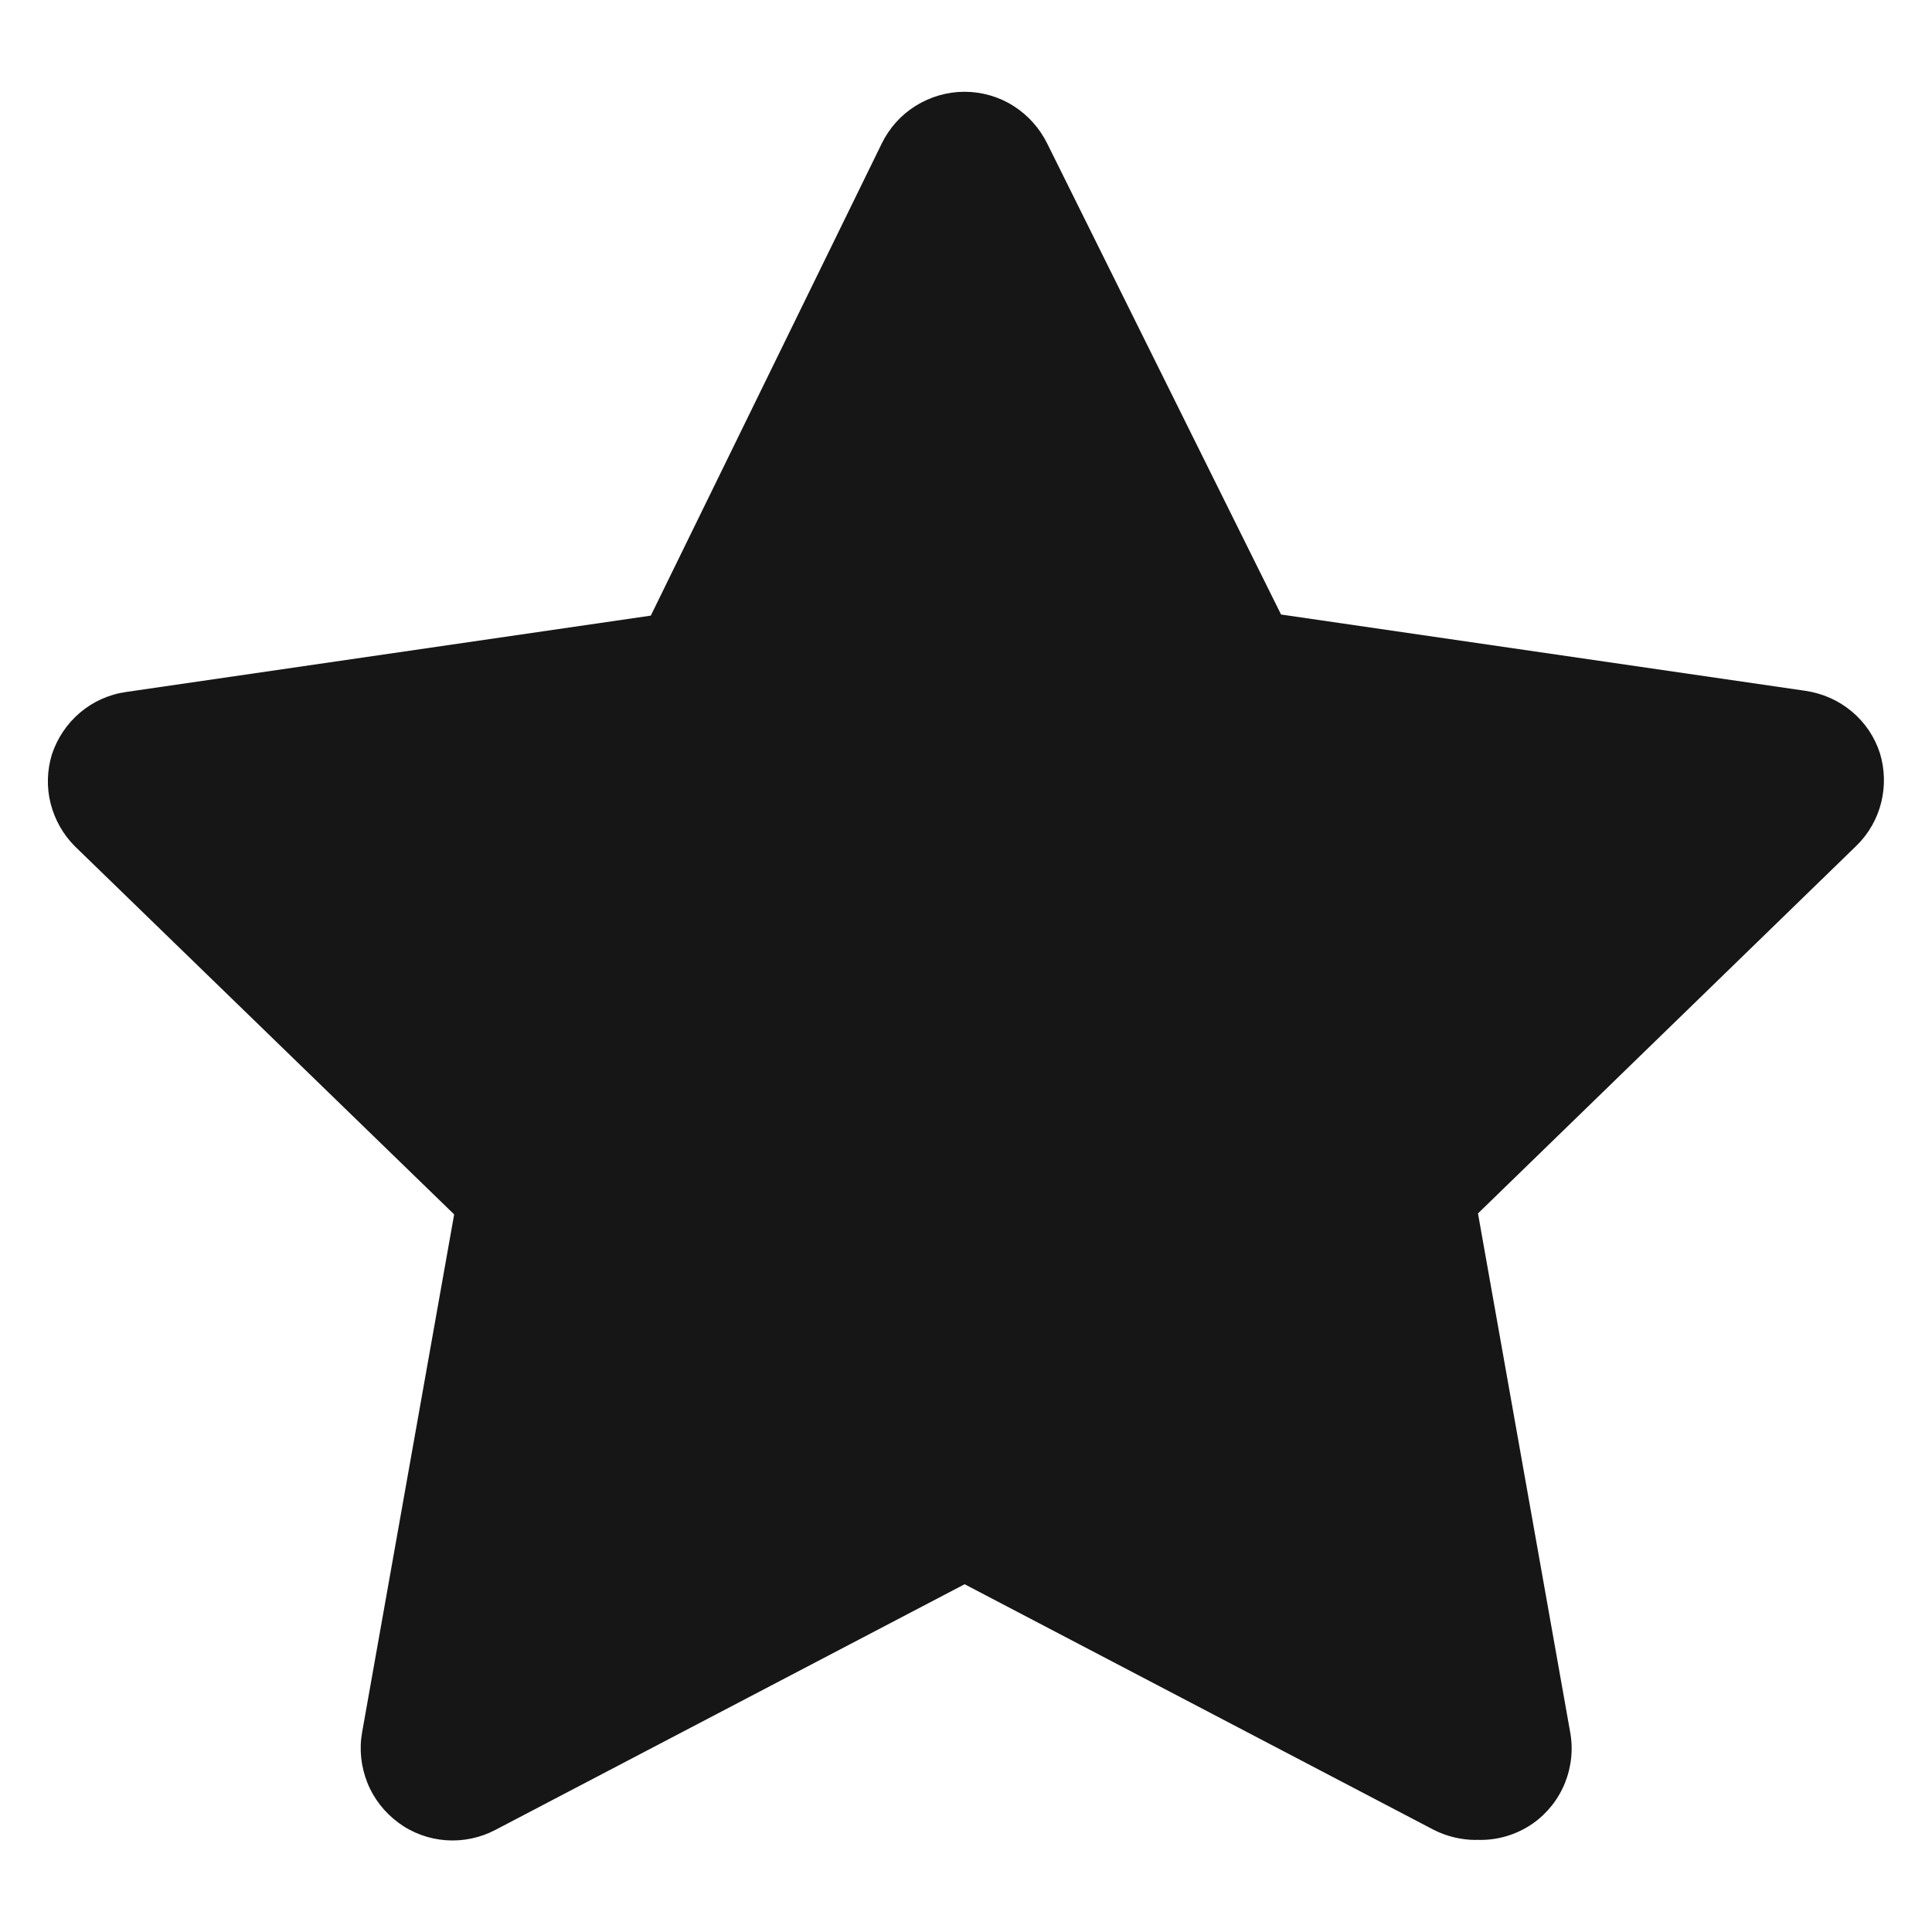 <svg id="efvziNyGmdt1" xmlns="http://www.w3.org/2000/svg" xmlns:xlink="http://www.w3.org/1999/xlink" viewBox="0 0 14 14" shape-rendering="geometricPrecision" text-rendering="geometricPrecision"><path d="M10.707,13.336c-.107 0-.212-.025-.307-.073l-3.4-1.78-3.4,1.78c-.11.058-.235.084-.359.075s-.244-.053-.344-.127-.179-.174-.225-.29c-.046-.116-.06-.242-.038-.365l.667-3.753L0.553,6.136c-.086-.086-.146-.193-.176-.31s-.026-.241.009-.356c.039-.118.11-.224.205-.304s.211-.132.335-.149l3.8-.553l1.673-3.42c.055-.113.14-.208.246-.274s.229-.102.354-.102.248.035.354.102.191.162.246.274L9.293,4.456l3.8.553c.123.018.239.069.335.149s.167.185.205.304c.035.116.038.239.009.356-.029.117-.09.225-.176.31L10.72,8.796l.667,3.753c.024.125.011.254-.036.372s-.127.22-.231.294c-.121.085-.266.127-.413.12Z" transform="translate(-.01-.003)" fill="#161616"/></svg>
